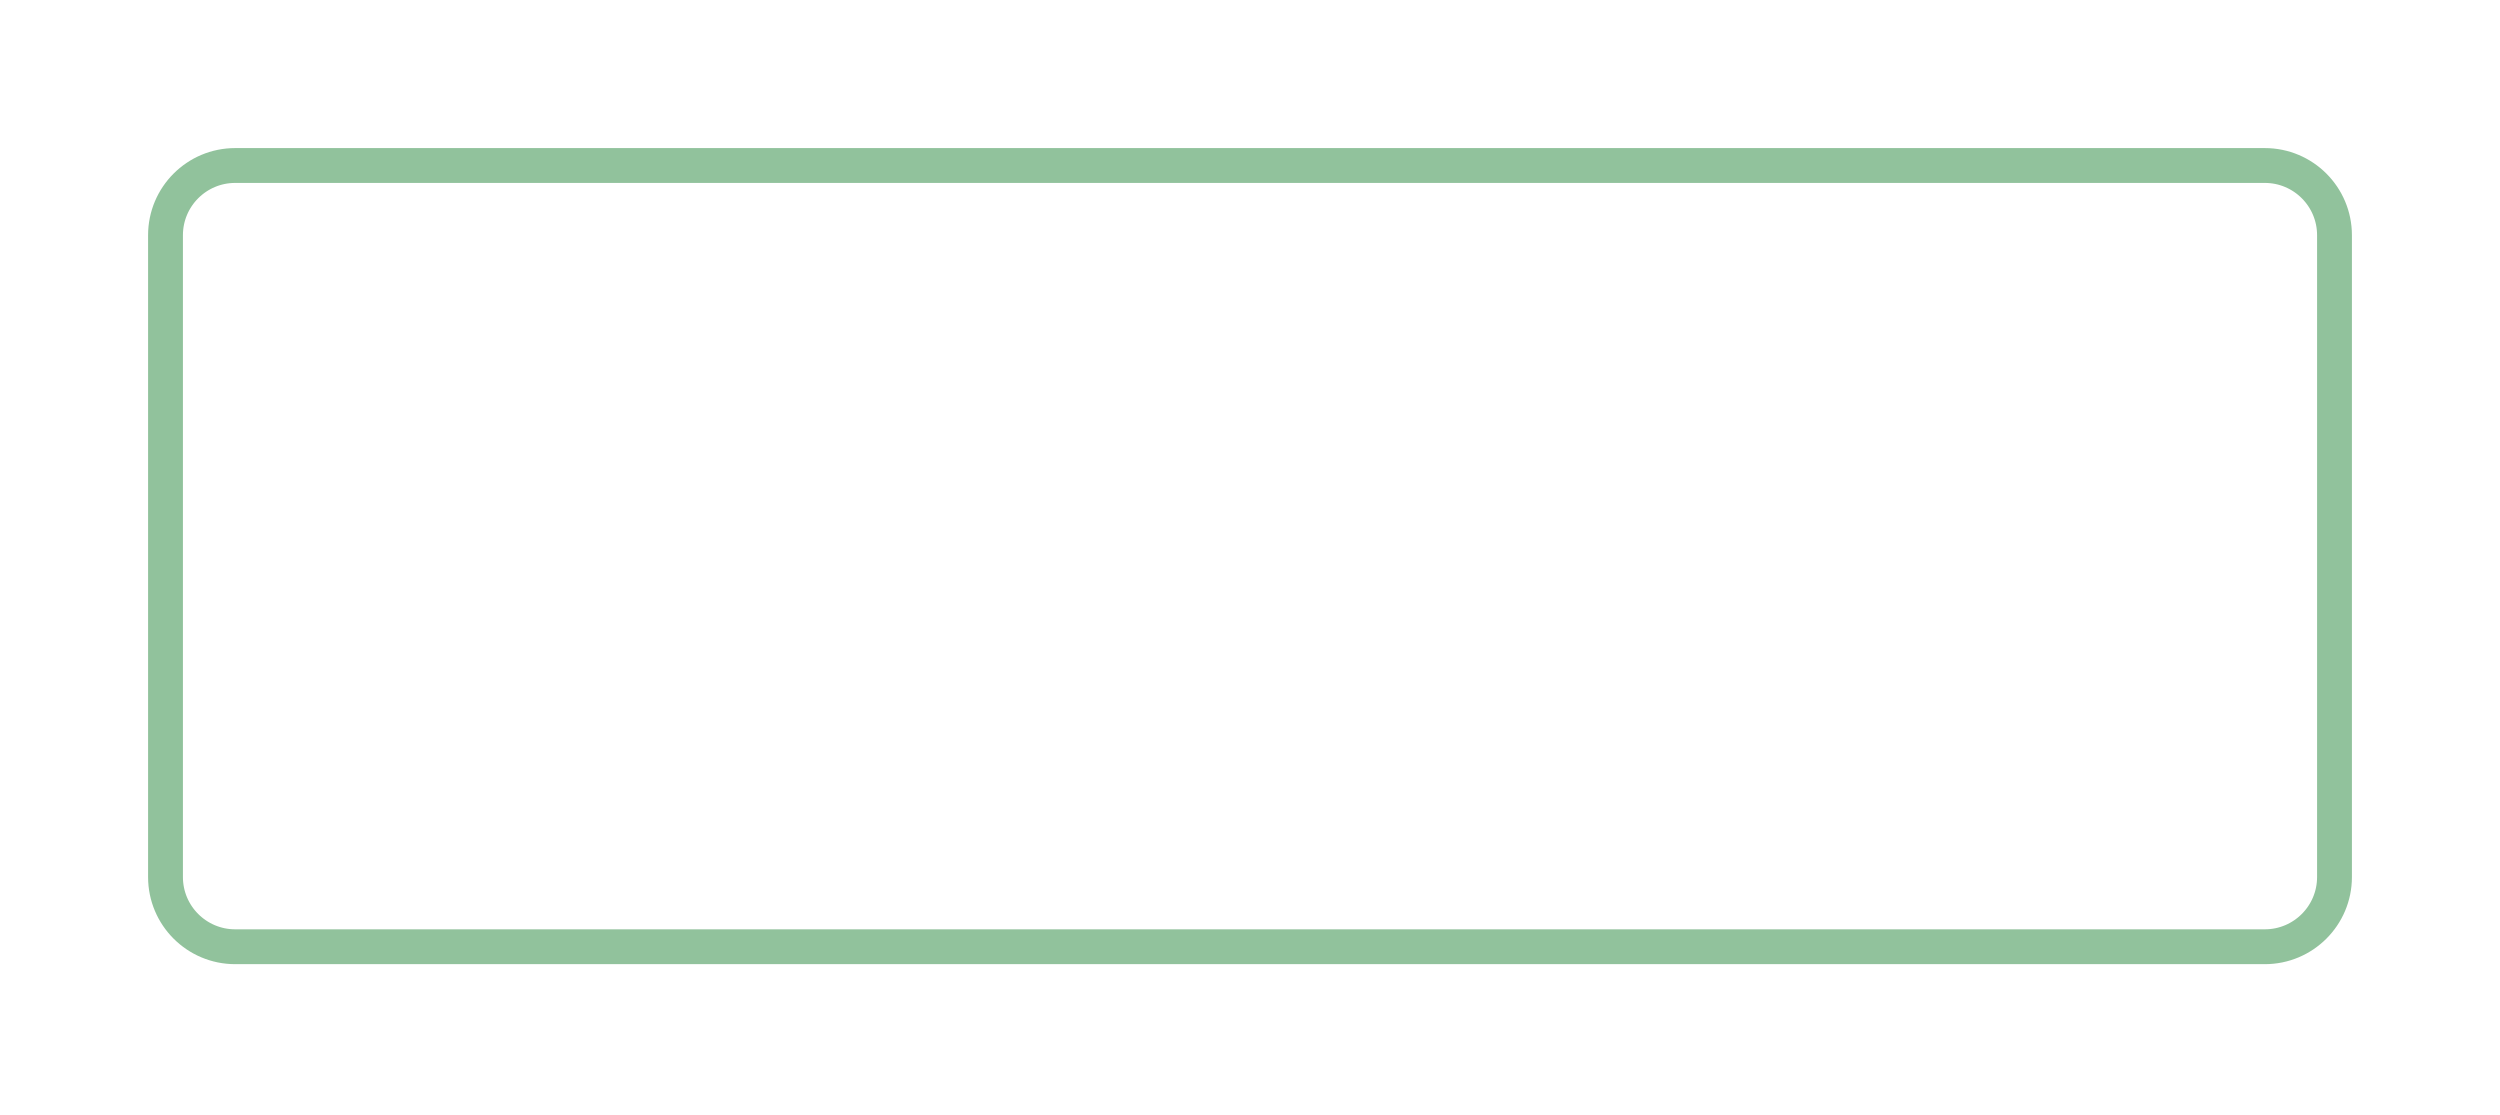 <svg width="287" height="128" viewBox="0 0 287 128" fill="none" xmlns="http://www.w3.org/2000/svg">
<g filter="url(#filter0_d)">
<path d="M17 25C17 19.477 21.477 15 27 15L260 15C265.523 15 270 19.477 270 25V67.603V98.686C270 104.209 265.523 108.686 260 108.686H178.553H119.246H88.797H73.5H51.678H27C21.477 108.686 17 104.209 17 98.686V25Z" fill="white"/>
<path d="M27 17L260 17C264.418 17 268 20.582 268 25V67.603V98.686C268 103.104 264.418 106.686 260 106.686H178.553H119.246H88.797H73.5H51.678H27C22.582 106.686 19 103.104 19 98.686V25C19 20.582 22.582 17 27 17Z" stroke="#91C29C" stroke-width="4"/>
</g>
<defs>
<filter id="filter0_d" x="0" y="0" width="287" height="127.686" filterUnits="userSpaceOnUse" color-interpolation-filters="sRGB">
<feFlood flood-opacity="0" result="BackgroundImageFix"/>
<feColorMatrix in="SourceAlpha" type="matrix" values="0 0 0 0 0 0 0 0 0 0 0 0 0 0 0 0 0 0 127 0" result="hardAlpha"/>
<feOffset dy="2"/>
<feGaussianBlur stdDeviation="8.5"/>
<feColorMatrix type="matrix" values="0 0 0 0 0 0 0 0 0 0 0 0 0 0 0 0 0 0 0.17 0"/>
<feBlend mode="normal" in2="BackgroundImageFix" result="effect1_dropShadow"/>
<feBlend mode="normal" in="SourceGraphic" in2="effect1_dropShadow" result="shape"/>
</filter>
</defs>
</svg>
